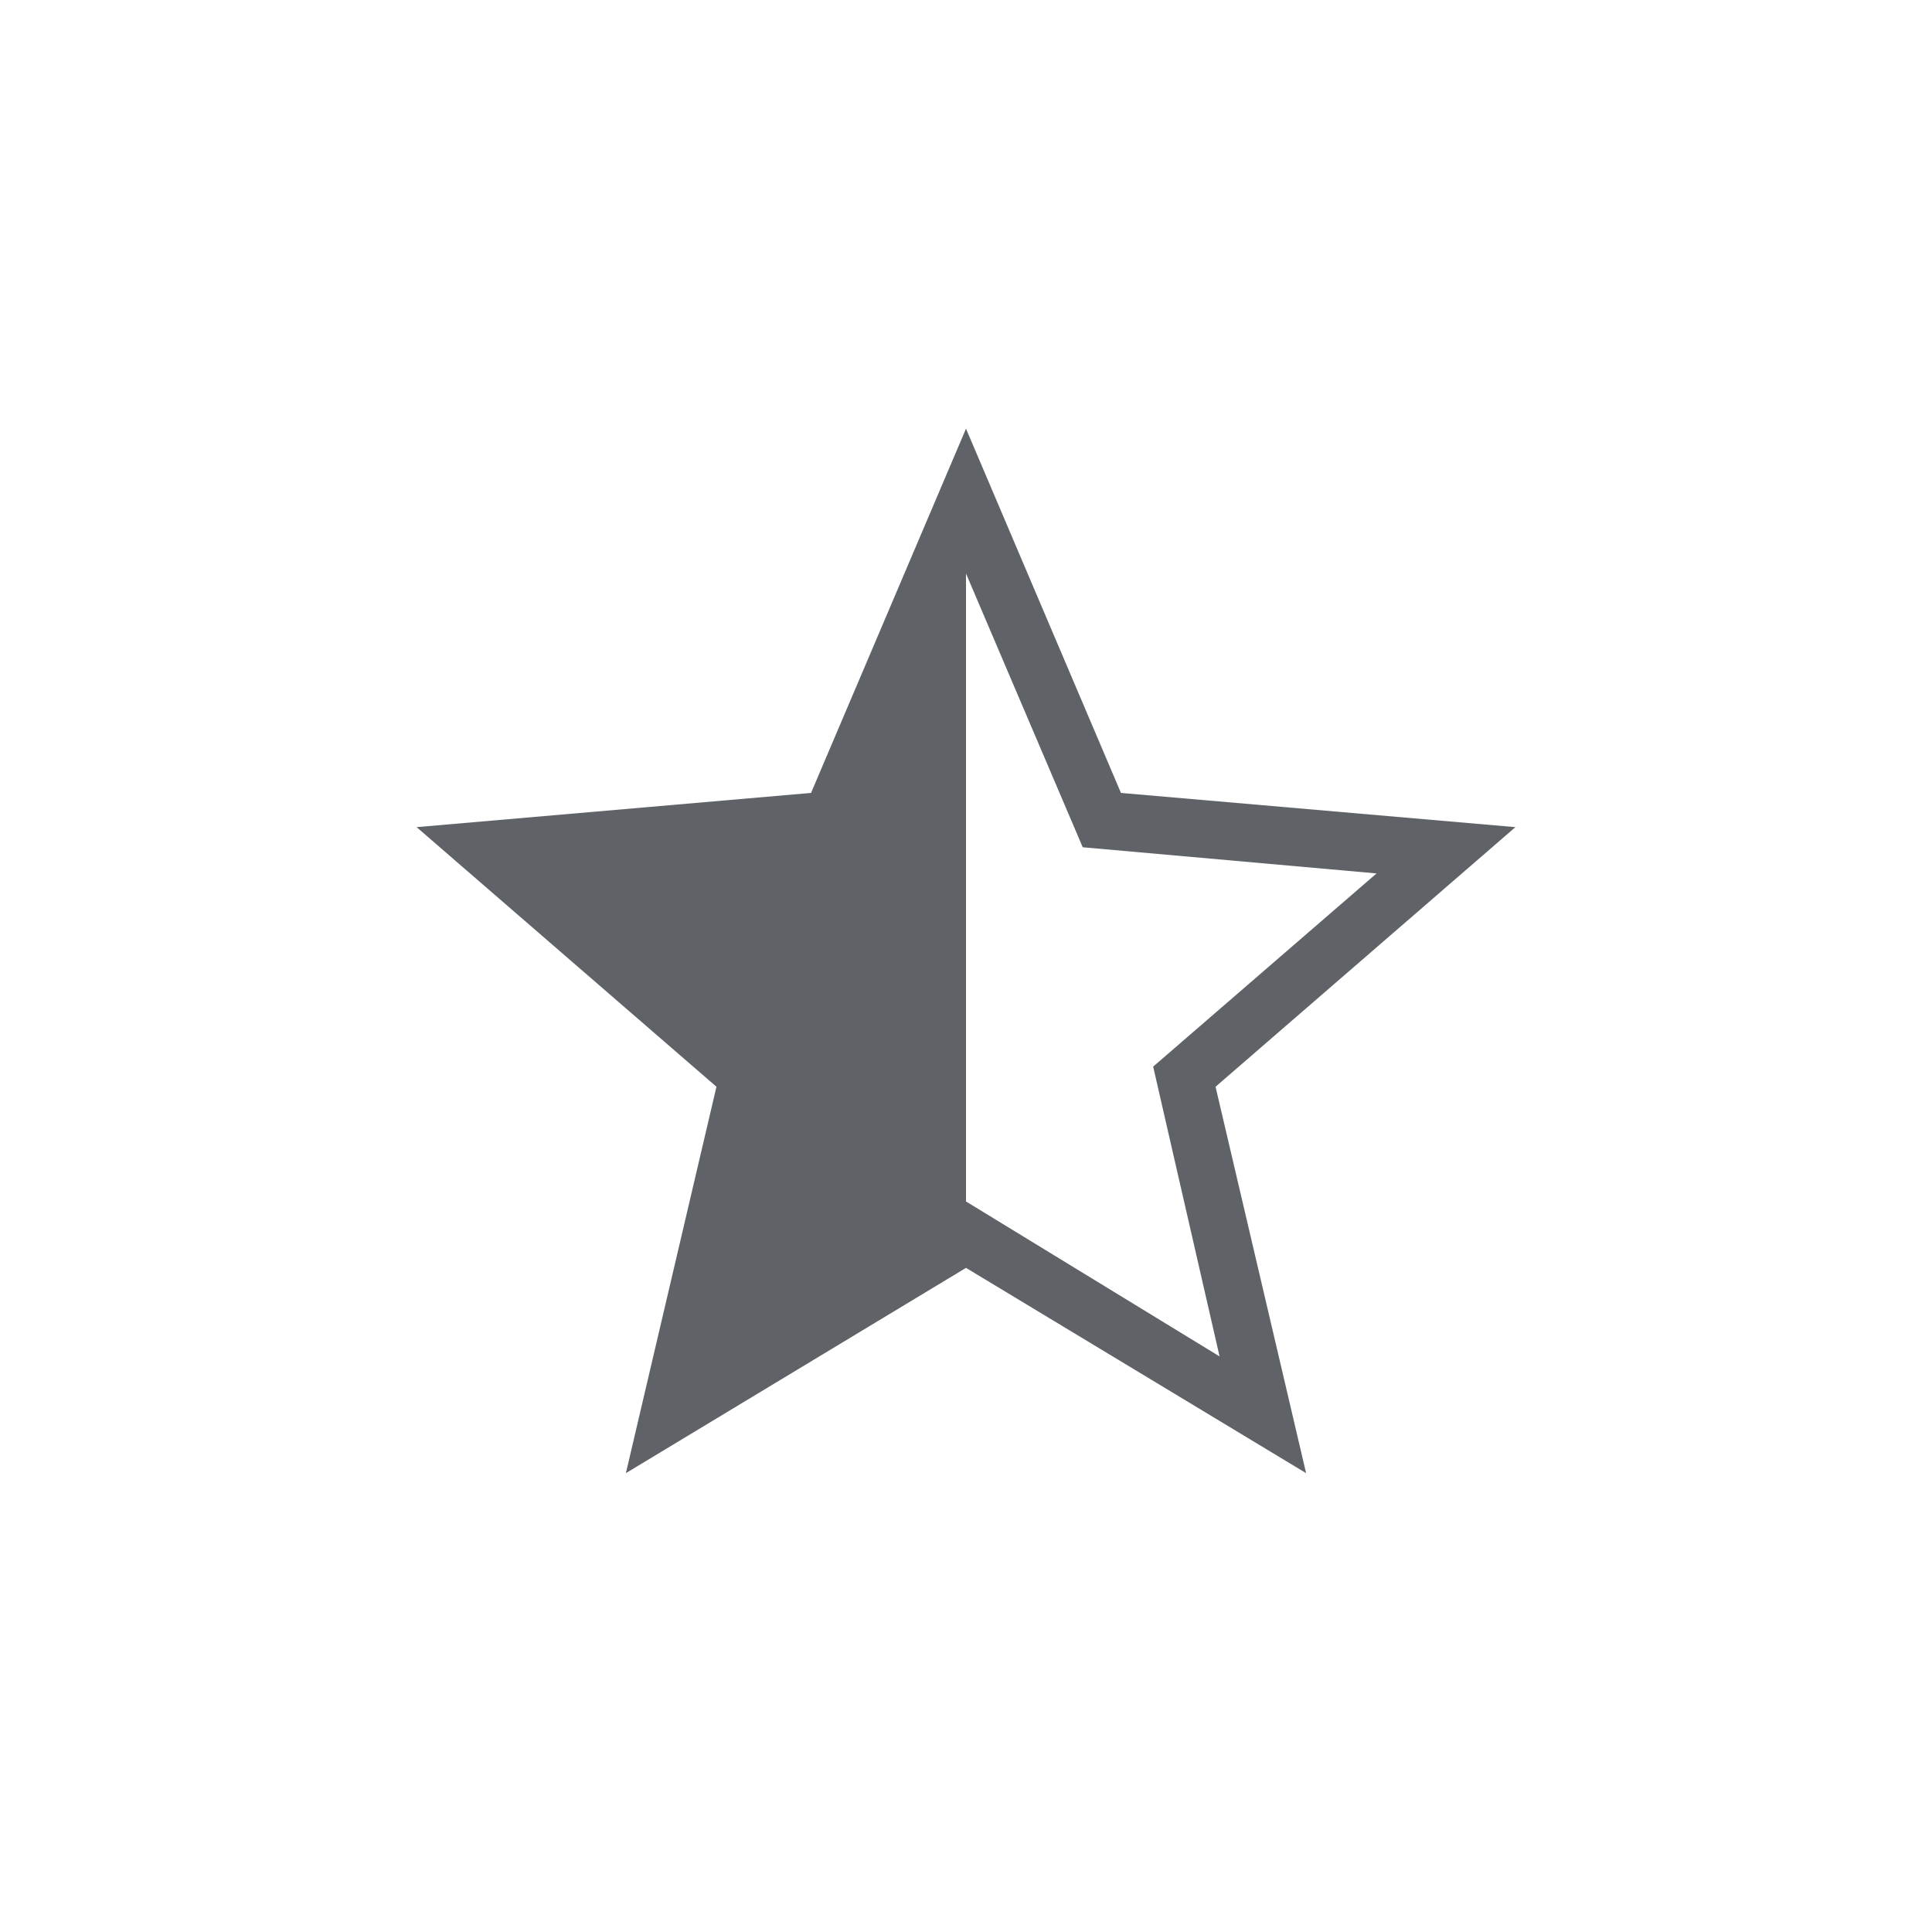 <svg xmlns="http://www.w3.org/2000/svg" height="24px" viewBox="0 -960 960 960" width="24px" fill="#5f6368"><path d="m606-286-33-144 111-96-146-13-58-136v312l126 77Zm-295 58 45-192-149-129 196-17 77-181 77 181 196 17-149 129 45 192-169-102-169 102Z"/></svg>